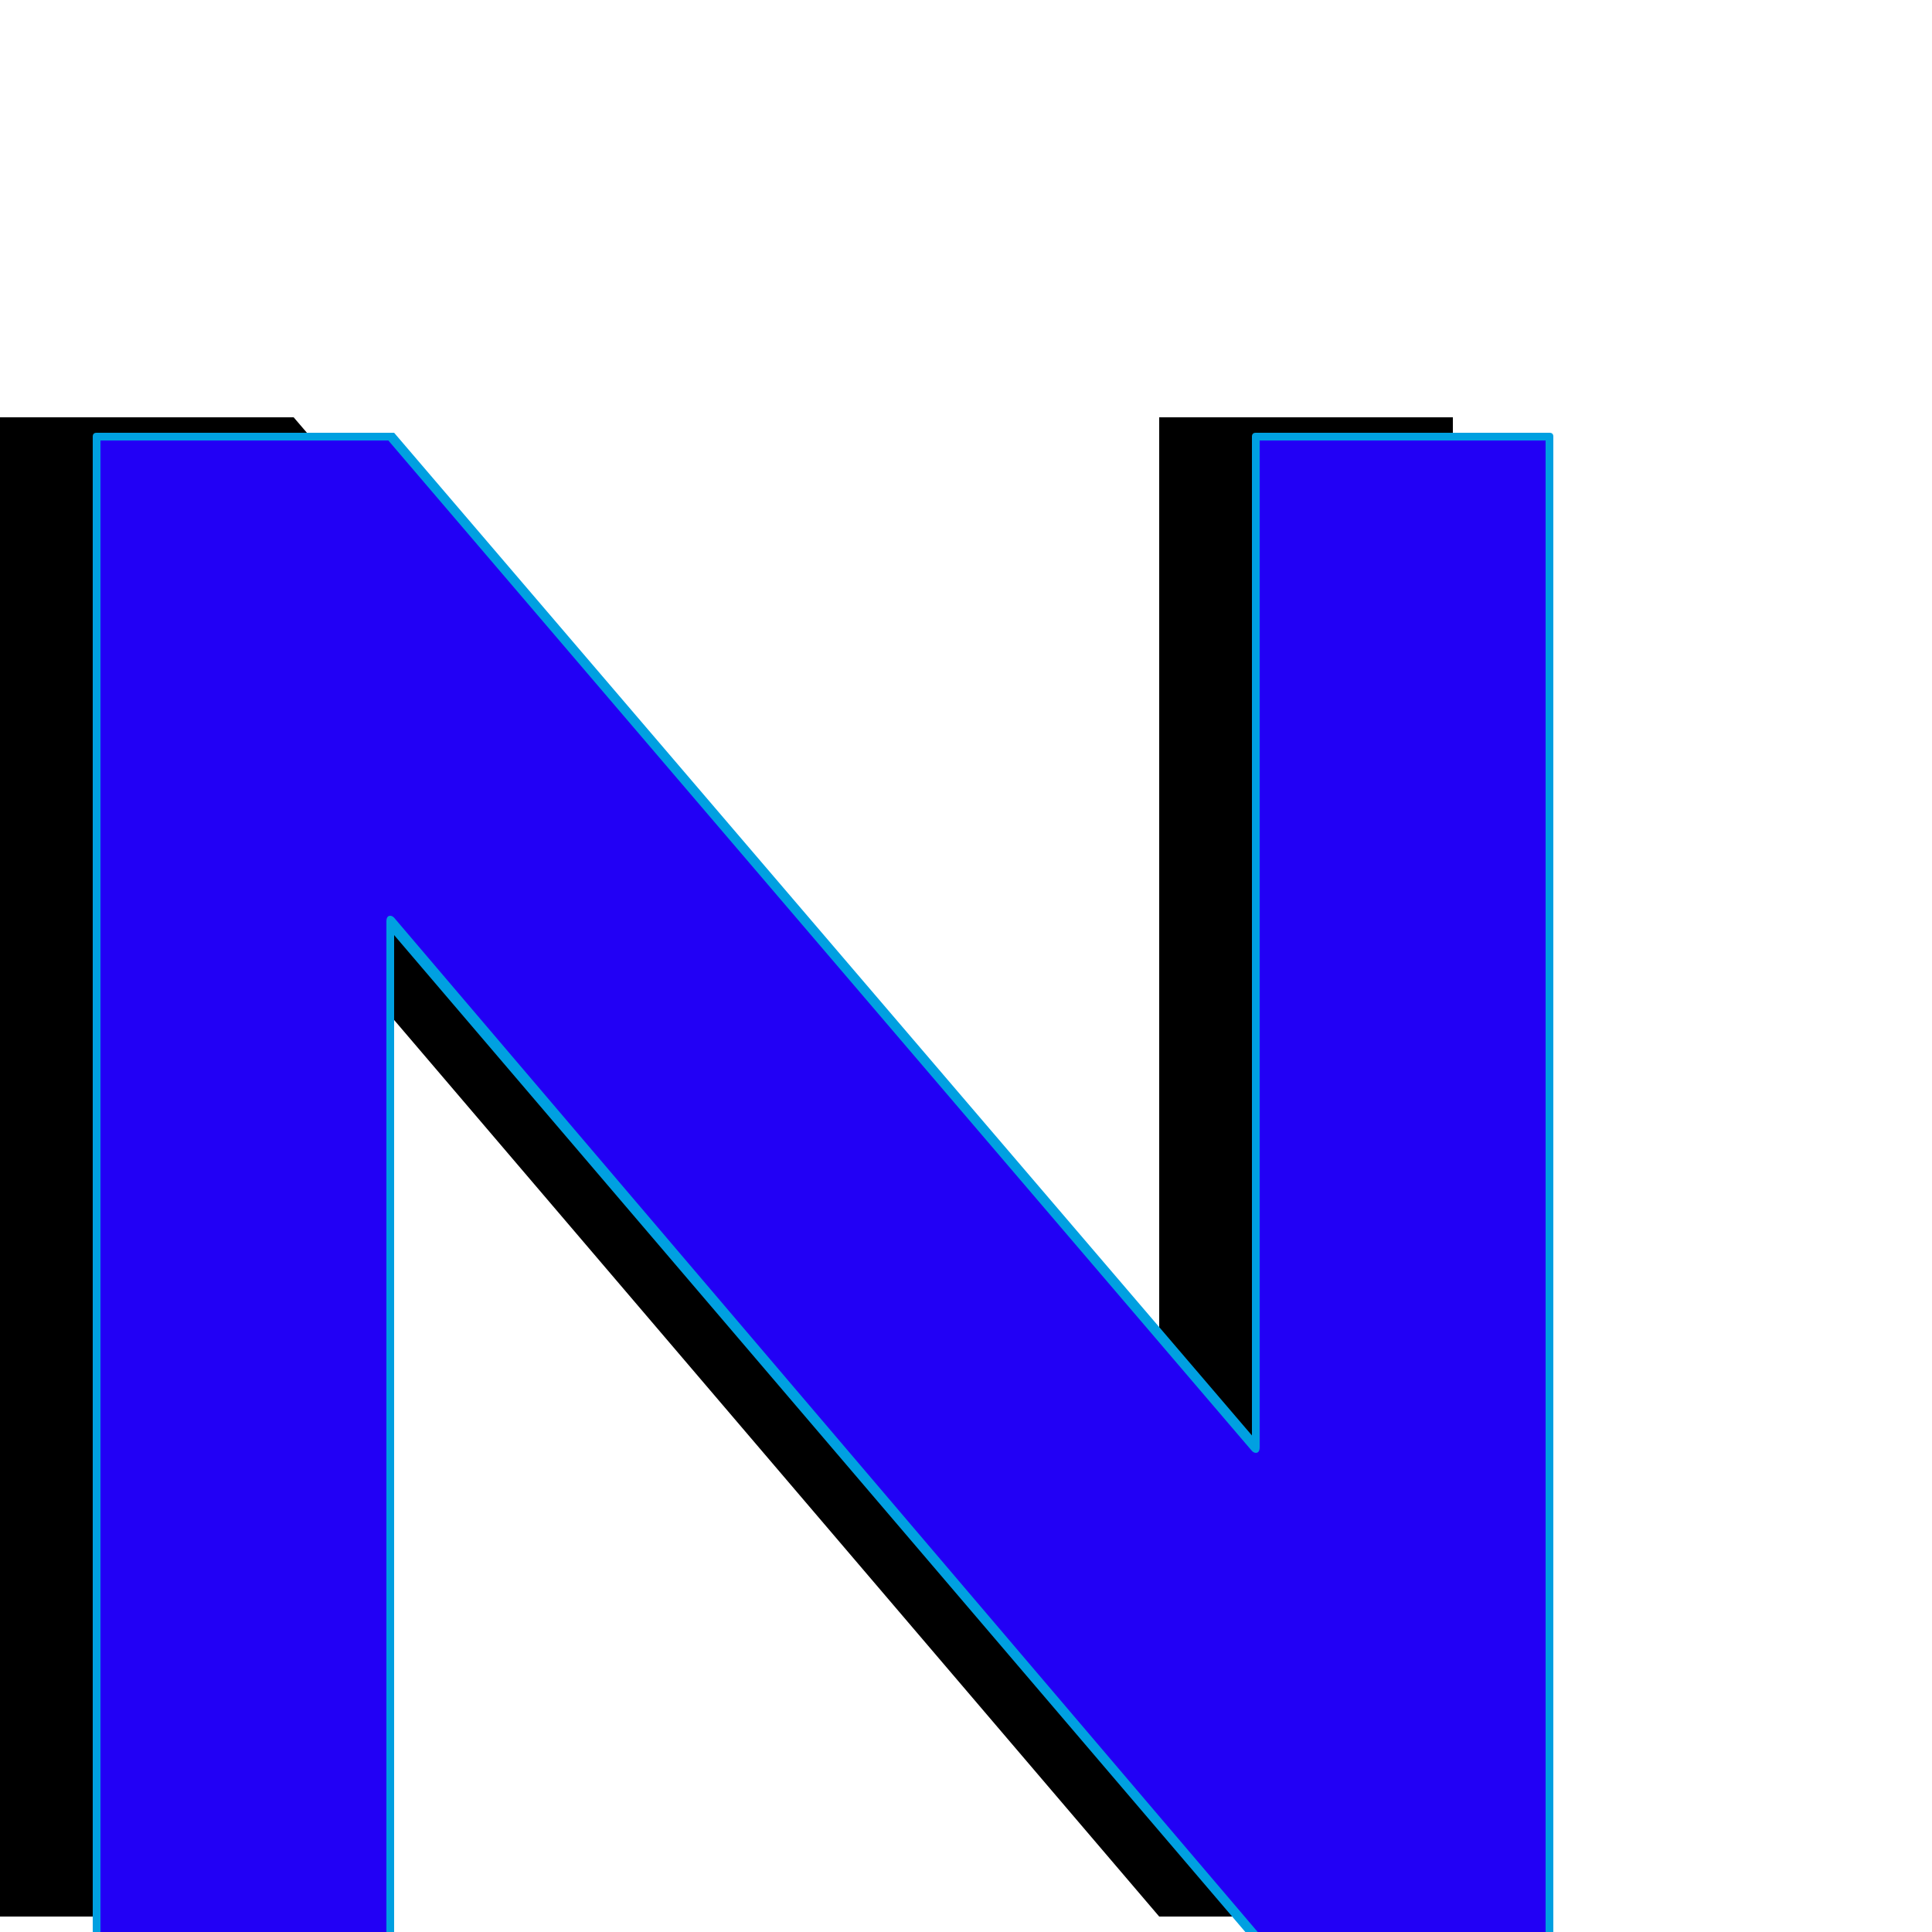 <svg xmlns="http://www.w3.org/2000/svg" viewBox="0 -1000 1000 1000">
	<path fill="#000000" d="M0 -784H152L600 -261V-784H752V-8H600L152 -533V-8H0Z"/>
	<path fill="#2200f5" d="M50 -774H202L650 -251V-774H802V2H650L202 -523V2H50Z"/>
	<path fill="#00a0e1" d="M52 -772V0H200V-523Q200 -526 202 -526Q203 -526 204 -525L651 0H800V-772H652V-251Q652 -248 650 -248Q649 -248 648 -249L201 -772ZM50 -776H202Q203 -776 204 -776L648 -257V-774Q648 -776 650 -776H802Q804 -776 804 -774V2Q804 4 802 4H650Q649 4 648 4L204 -516V2Q204 4 202 4H50Q48 4 48 2V-774Q48 -776 50 -776Z"/>
</svg>